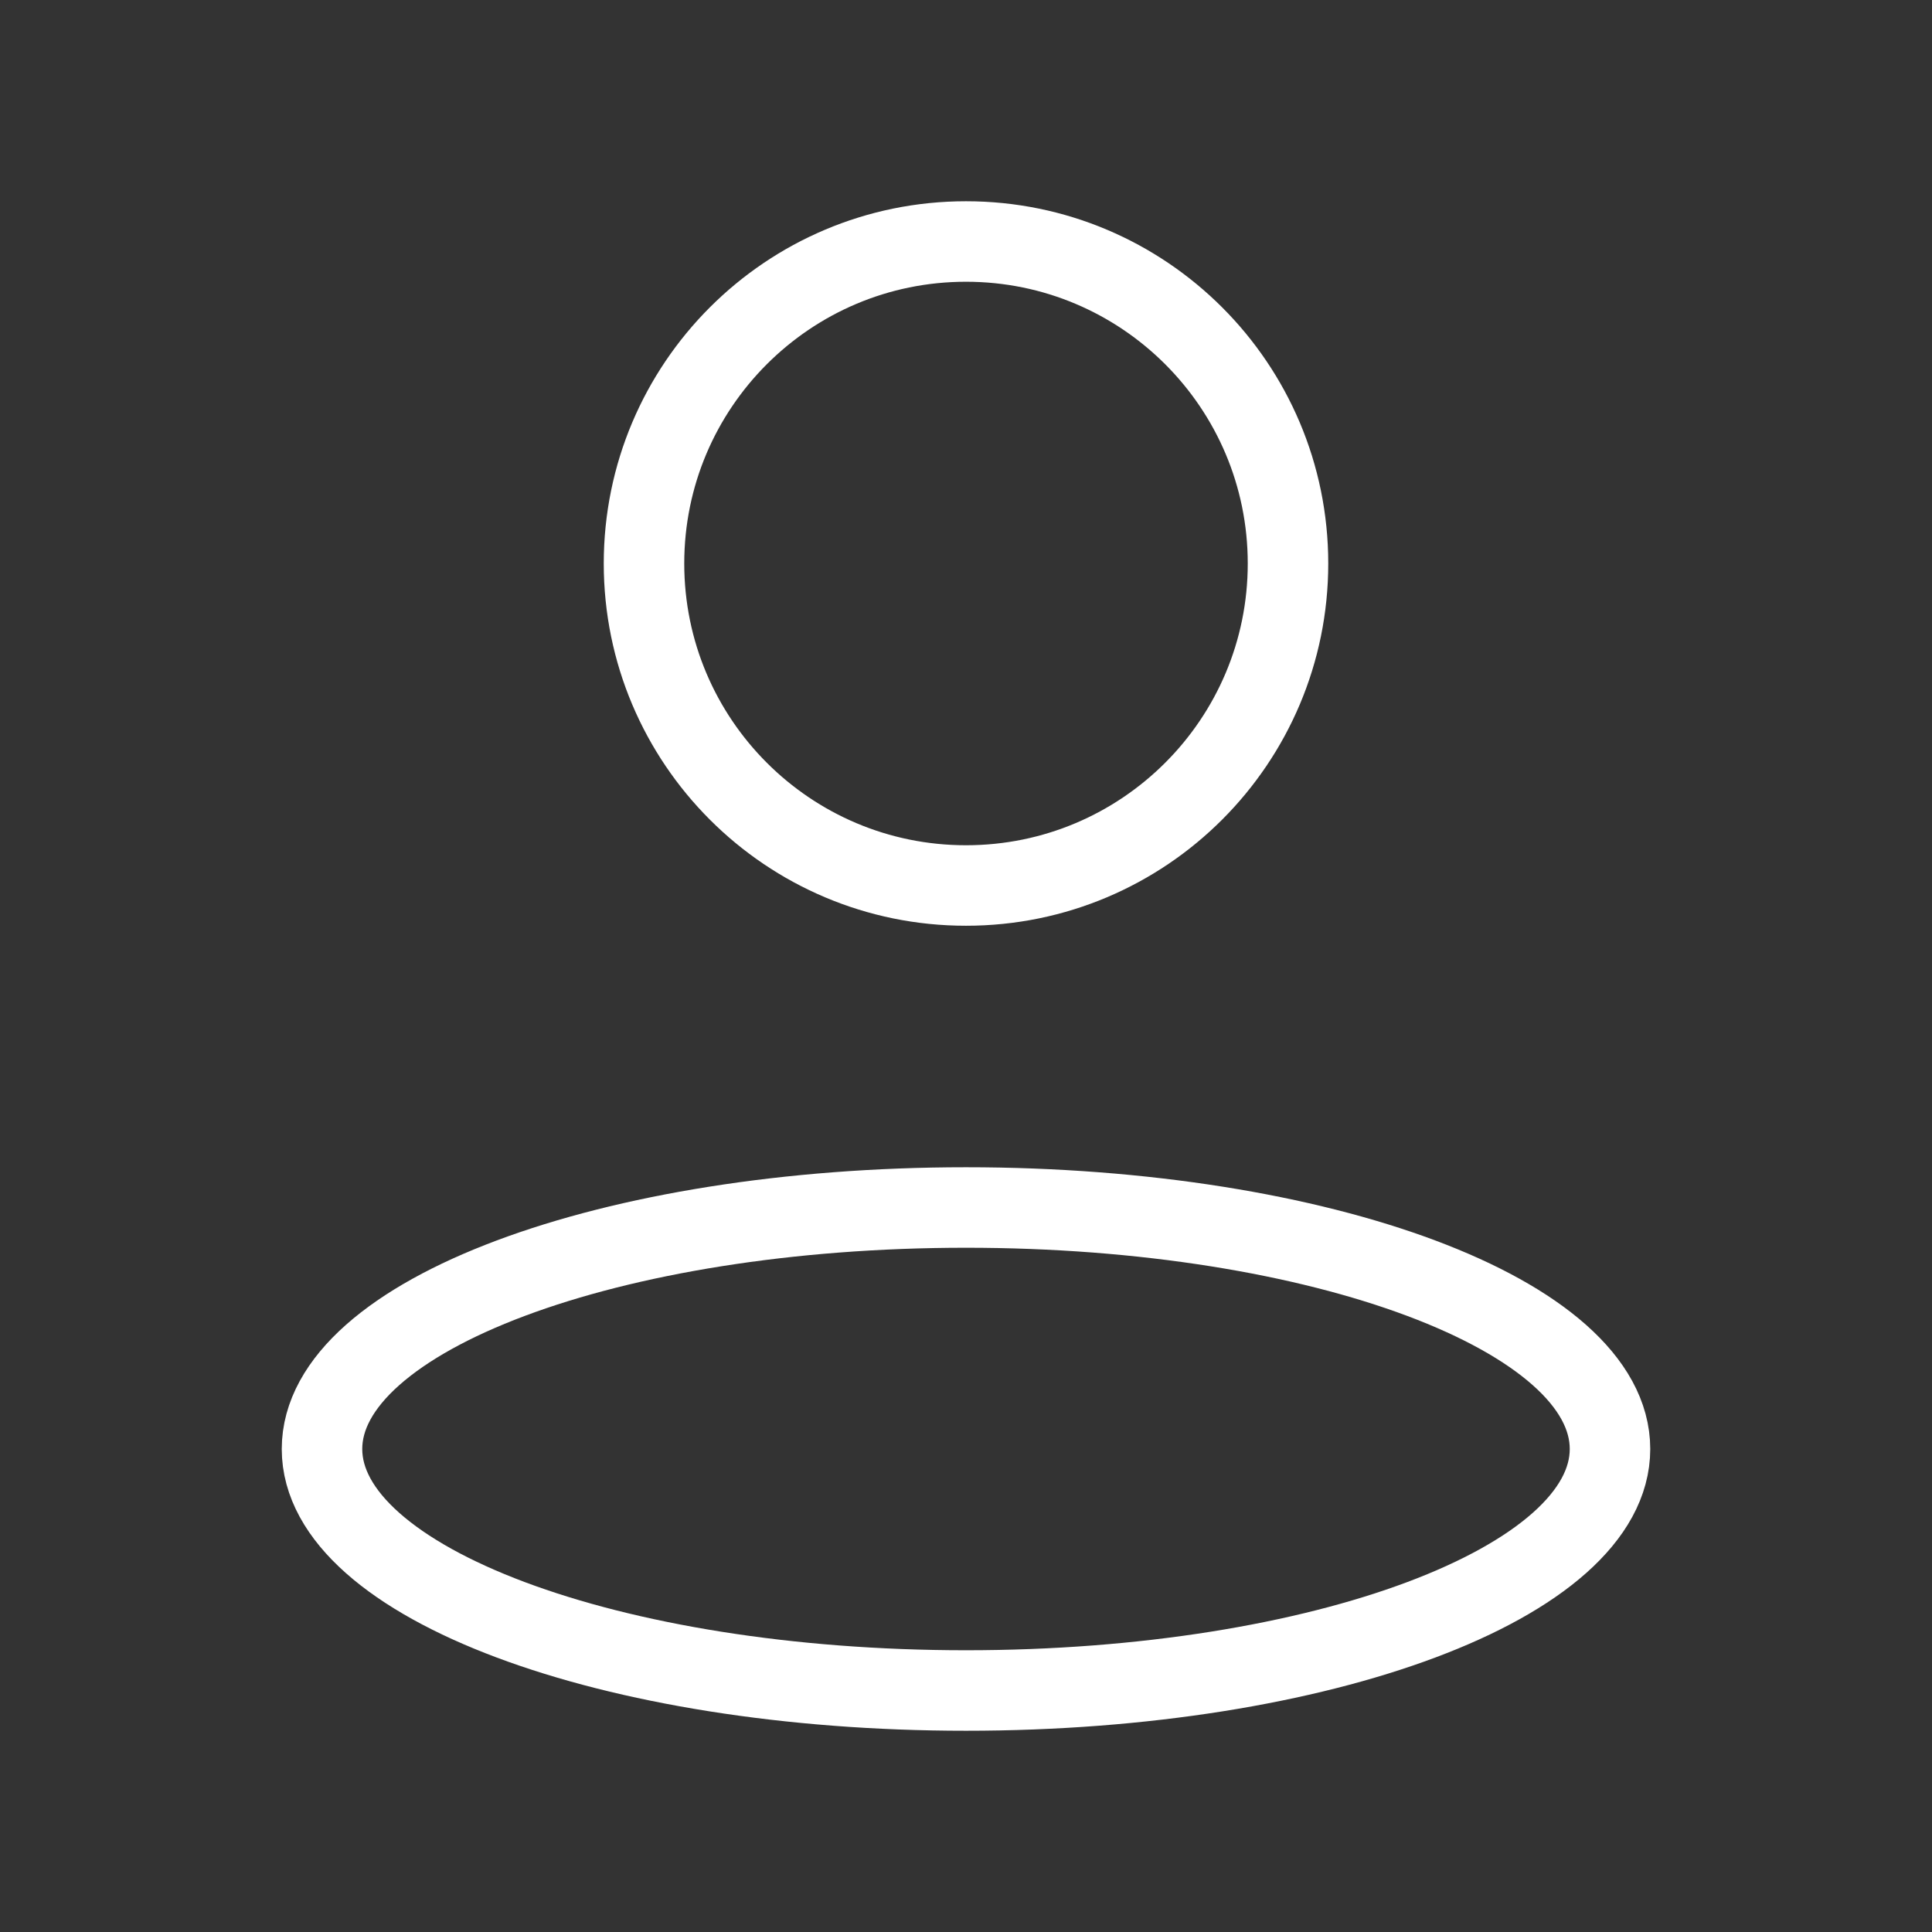 <svg width="24" height="24" viewBox="0 0 24 24" fill="none" xmlns="http://www.w3.org/2000/svg">
<rect x="0" y="0" width="24" height="24" fill="#333333" stroke="none"/>
<path d="M20 18C20 19.657 16.418 21 12 21C7.582 21 4 19.657 4 18C4 16.343 7.582 15 12 15C16.418 15 20 16.343 20 18Z" stroke="white"/>
<path d="M16 7C16 9.209 14.209 11 12 11C9.791 11 8 9.209 8 7C8 4.791 9.791 3 12 3C14.209 3 16 4.791 16 7Z" stroke="white"/>
</svg>
